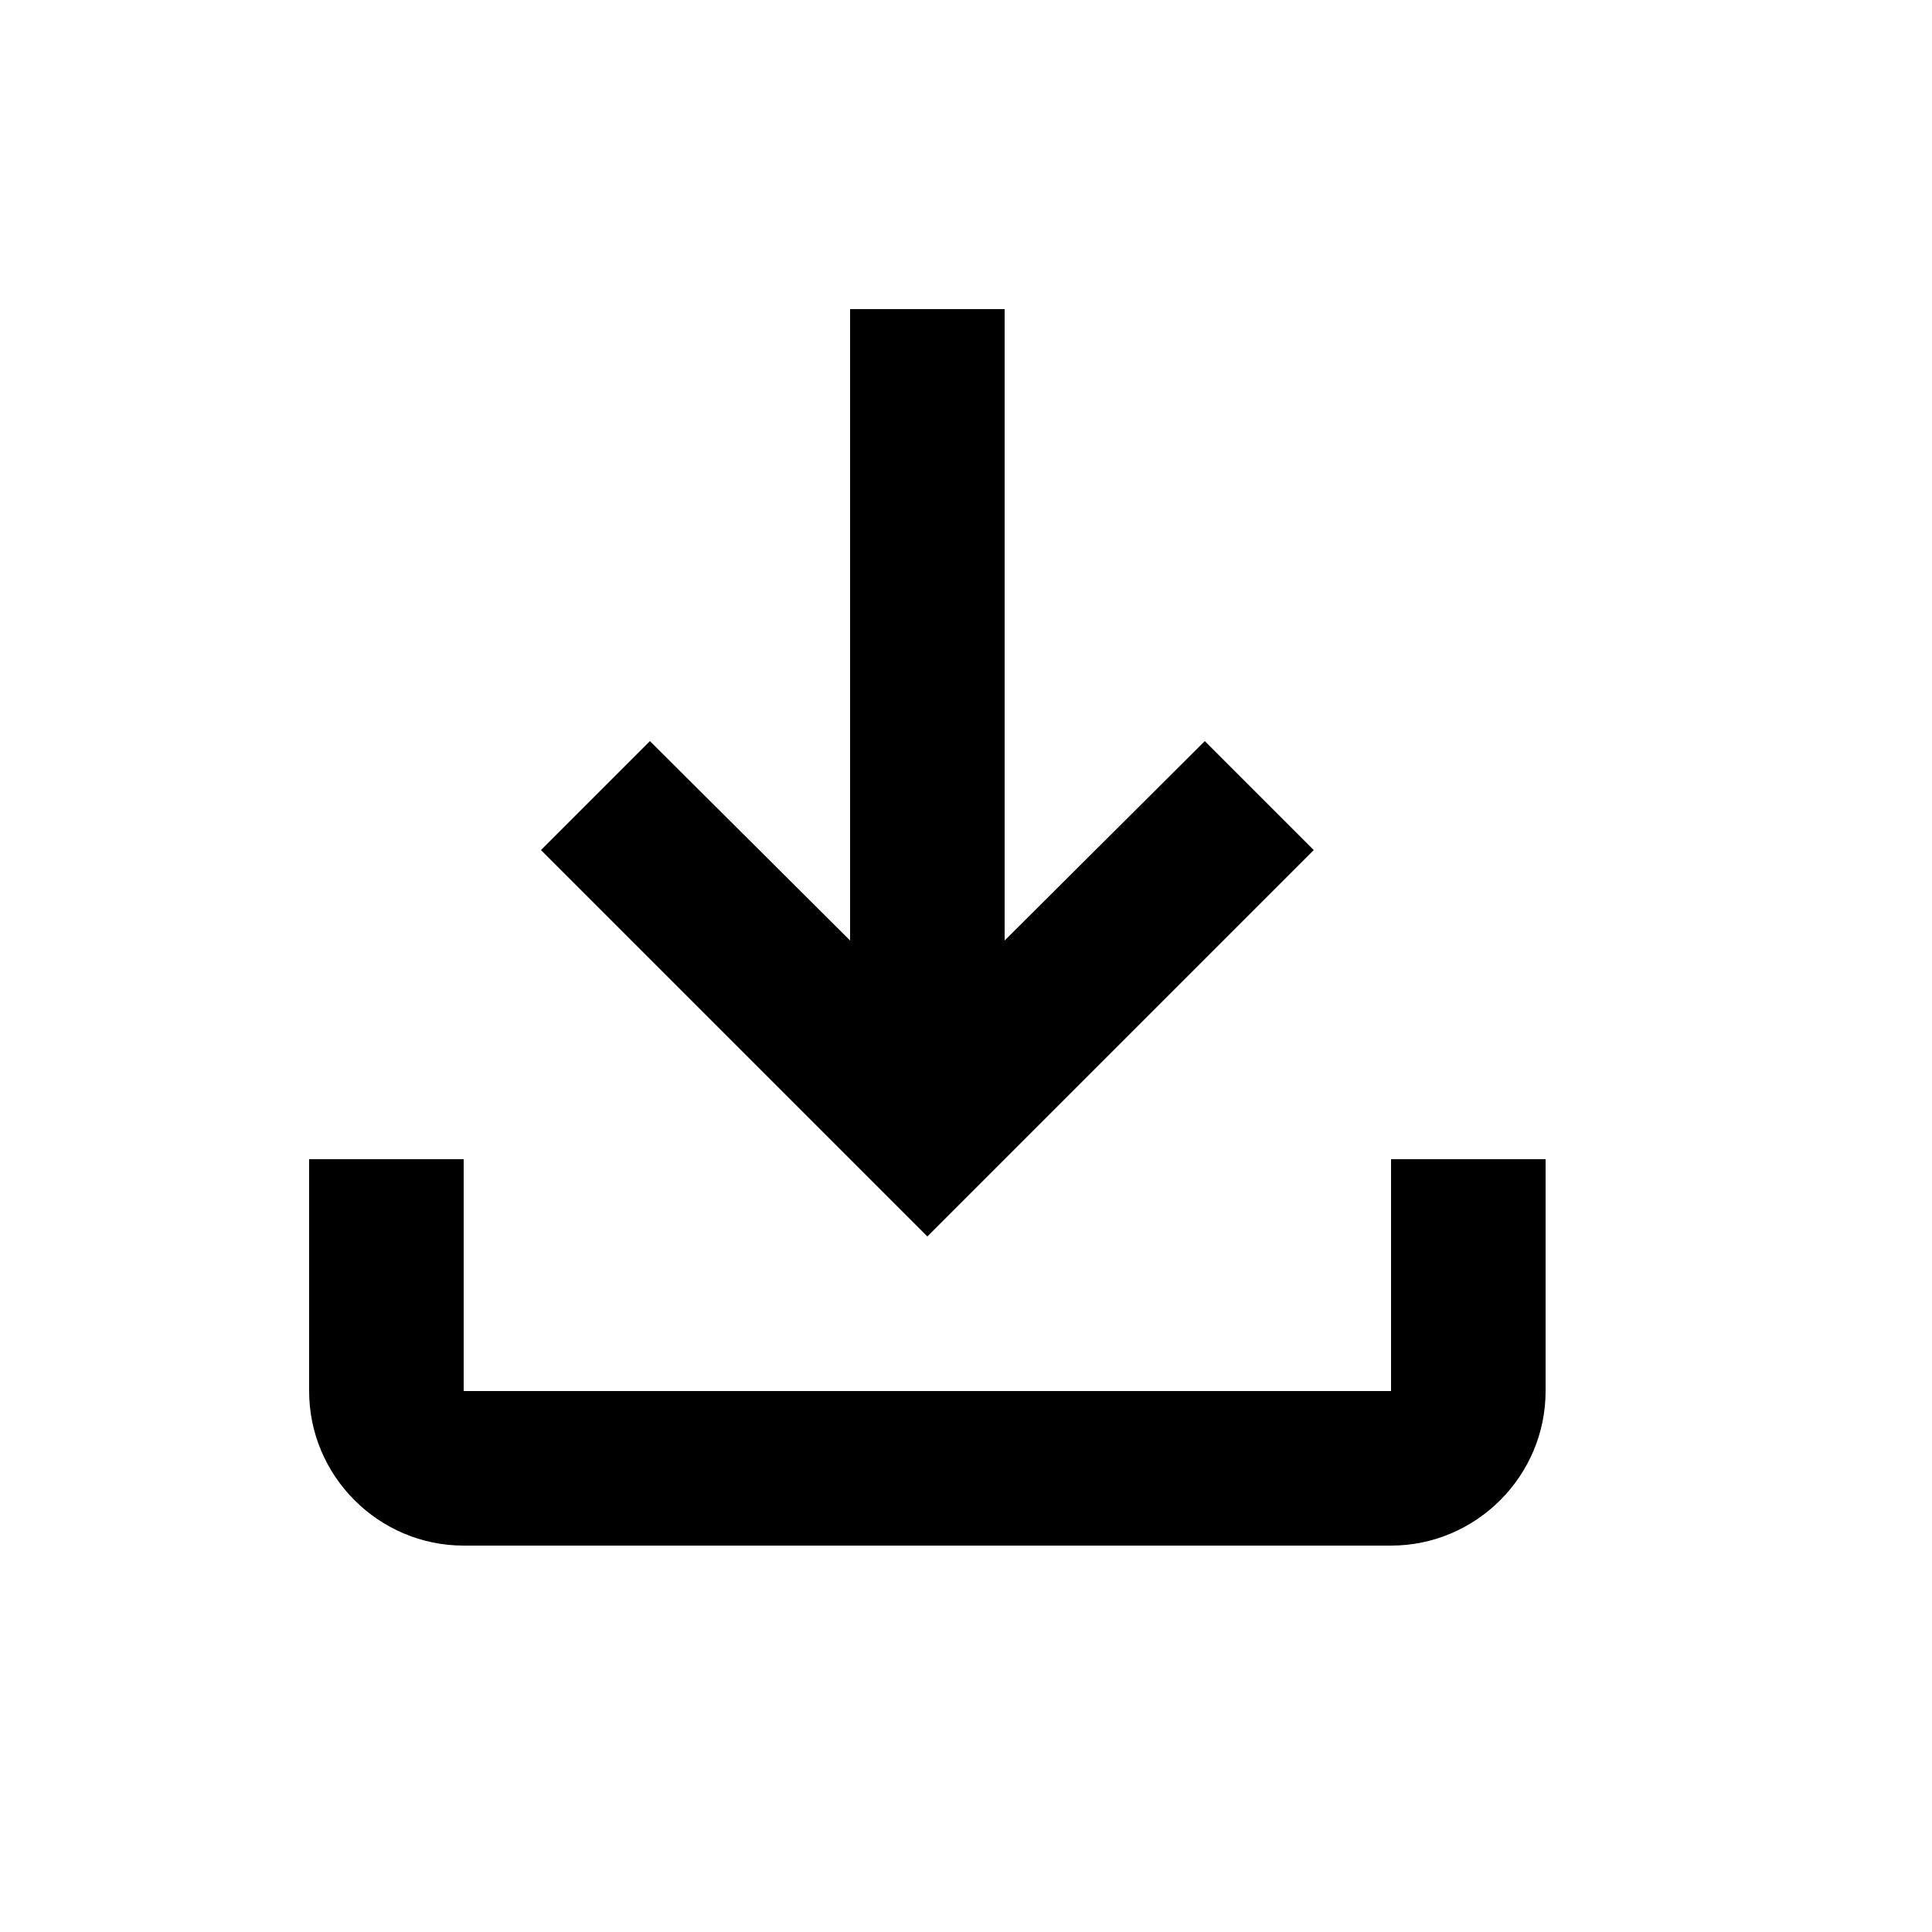 <svg class="MuiSvgIcon-root MuiSvgIcon-fontSizeMedium css-i4bv87-MuiSvgIcon-root" focusable="false" aria-hidden="true" viewBox="0 0 25 25" width="24" height="24" data-testid="FileDownloadOutlinedIcon"><path d="M18 15v3H6v-3H4v3c0 1.1.9 2 2 2h12c1.1 0 2-.9 2-2v-3h-2zm-1-4-1.41-1.41L13 12.17V4h-2v8.17L8.41 9.59 7 11l5 5 5-5z"></path></svg>